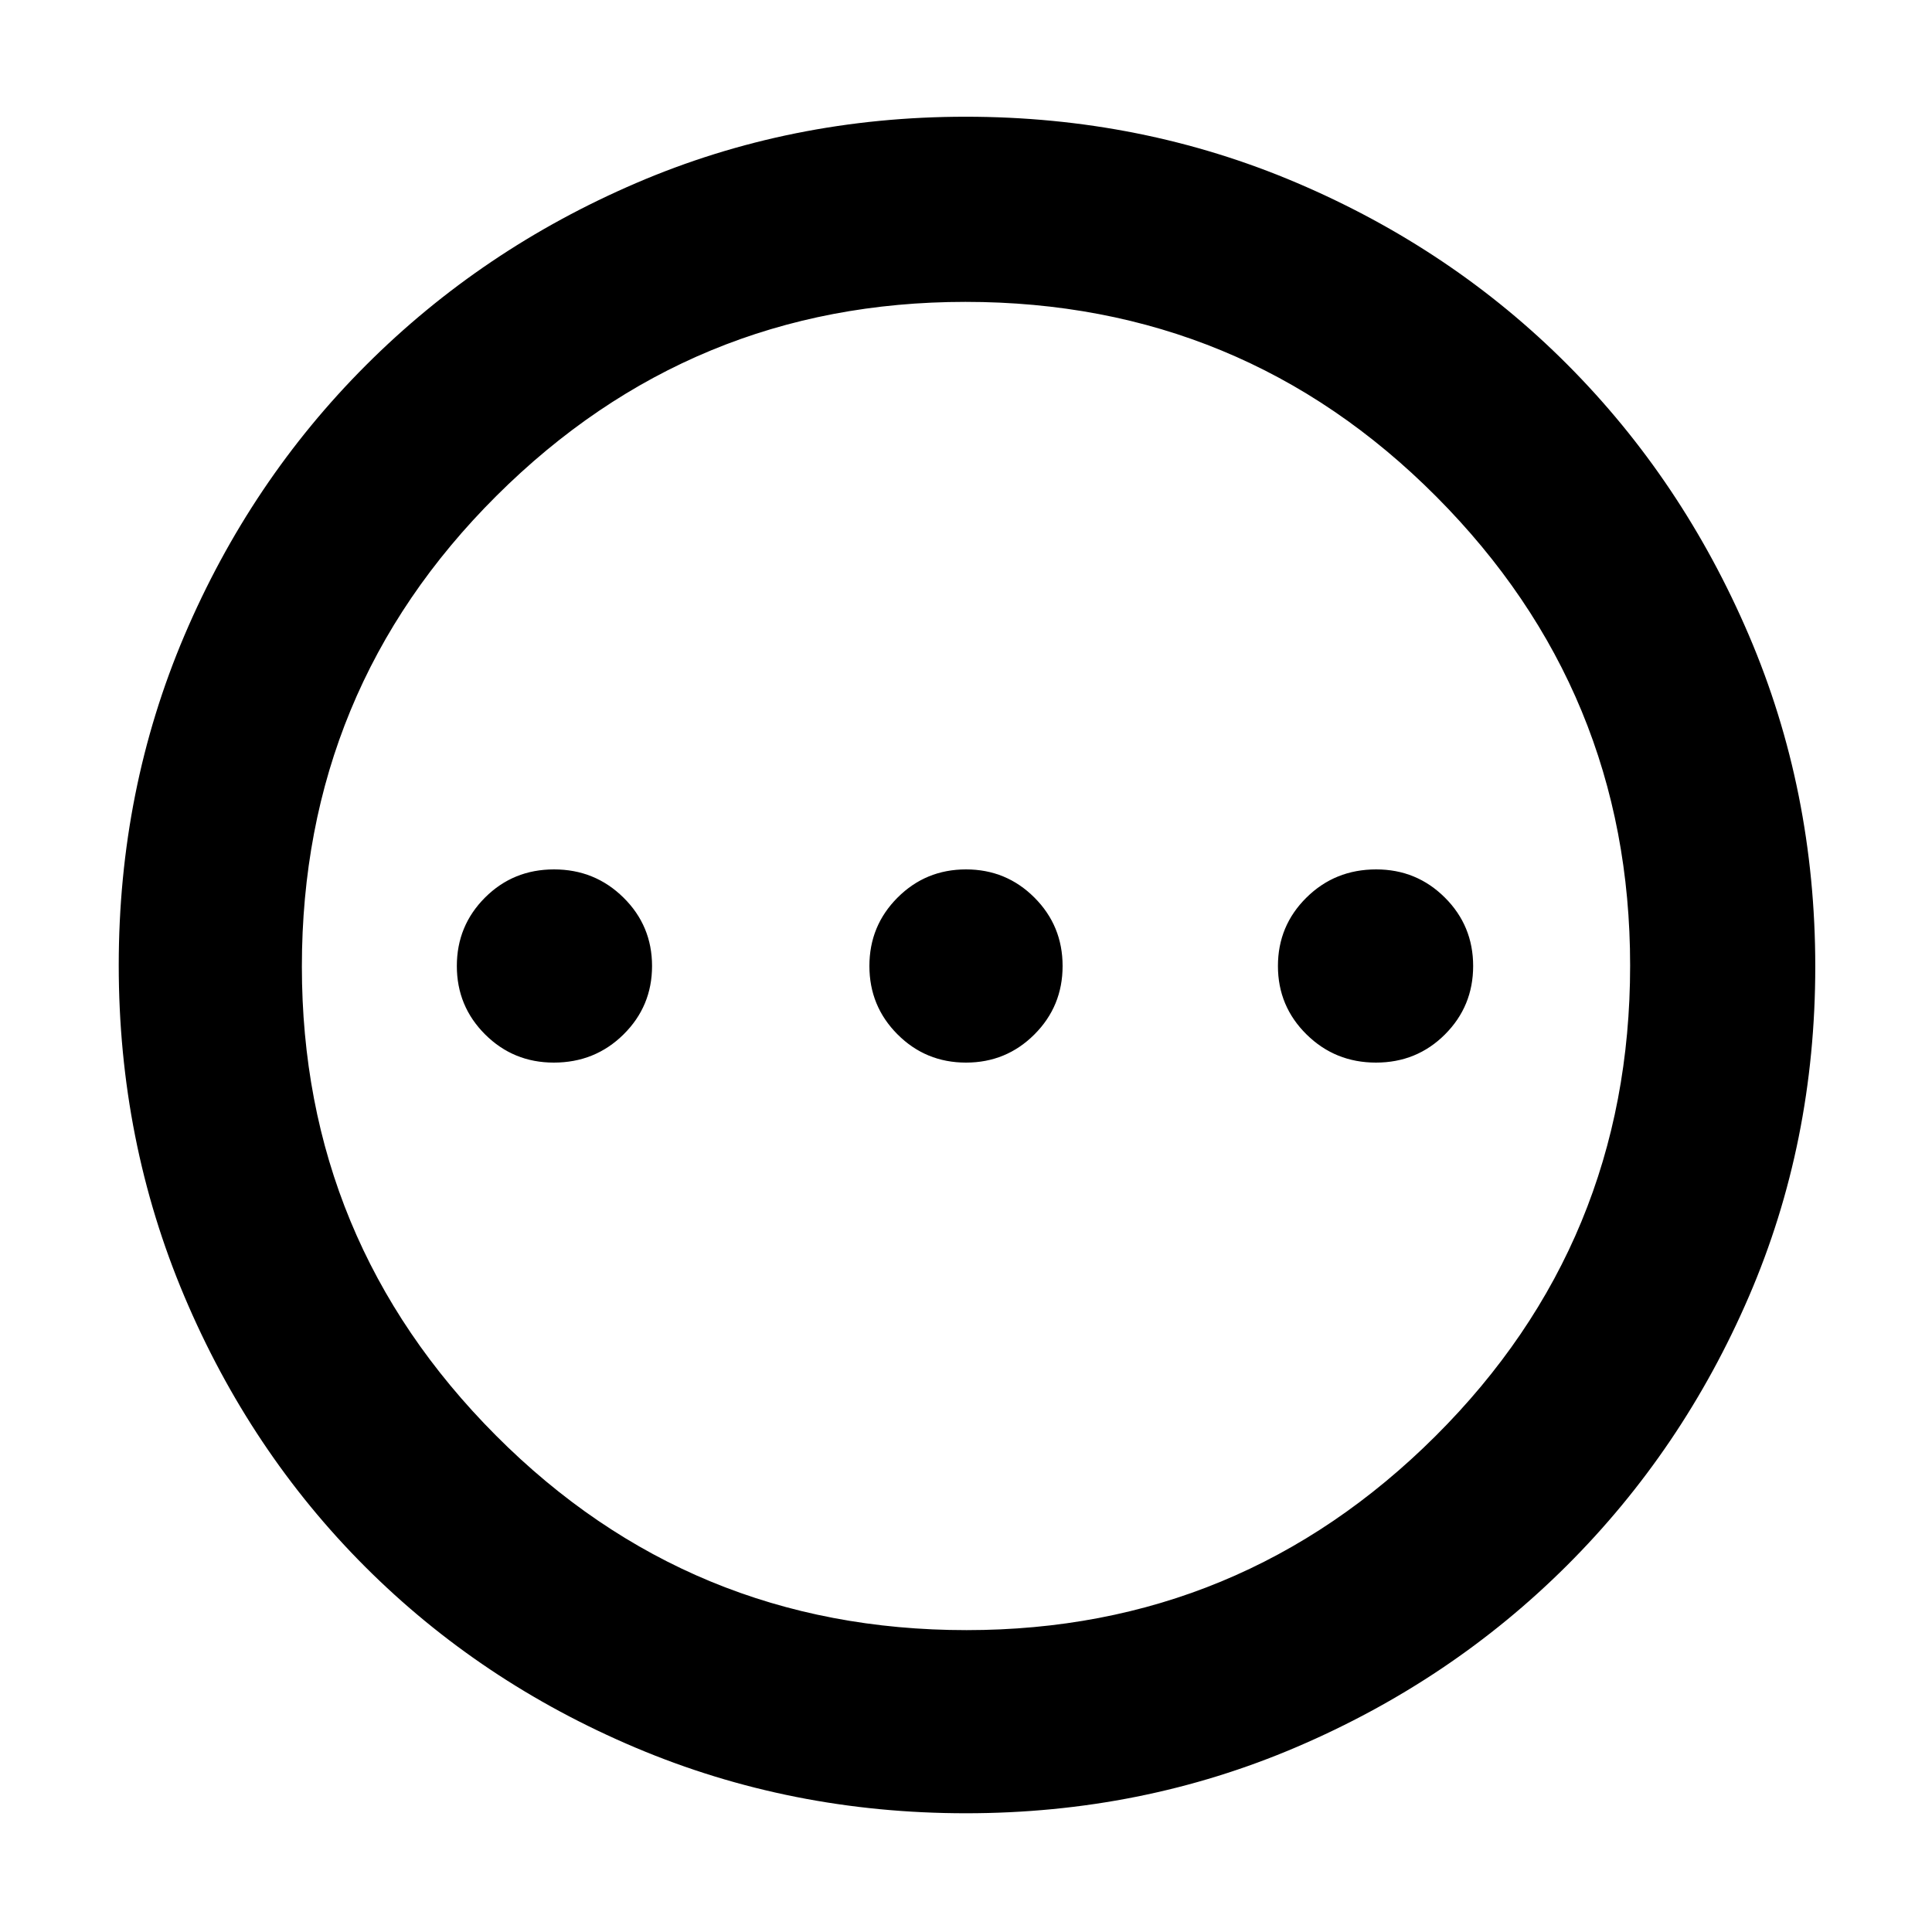 <svg xmlns="http://www.w3.org/2000/svg" height="48" viewBox="0 -960 960 960" width="48"><path d="M275.18-432q20.49 0 34.65-14Q324-460 324-480t-14.21-34q-14.2-14-34.5-14Q255-528 241-514t-14 34q0 20 14.05 34t34.13 14ZM480-432q20 0 34-14t14-34q0-20-14-34t-34-14q-20 0-34 14t-14 34q0 20 14 34t34 14Zm203.71 0Q704-432 718-446t14-34q0-20-14.05-34t-34.13-14q-20.49 0-34.65 14Q635-500 635-480t14.21 34q14.2 14 34.5 14ZM479.95-59q-87.06 0-164.15-32.6-77.09-32.61-134.34-89.86T91.6-315.87Q59-393.03 59-480.36q0-87.23 32.66-163.94 32.67-76.7 90.21-134.25 57.54-57.55 134.25-90.5Q392.83-902 479.84-902q87.37 0 164.54 32.86 77.17 32.86 134.4 90.25 57.23 57.4 90.22 134.52 33 77.11 33 164.65 0 87.46-32.95 163.88-32.95 76.41-90.5 133.78Q721-124.69 644.13-91.85 567.26-59 479.95-59Zm.32-91q136.24 0 232.99-96.39Q810-342.77 810-480.27q0-136.24-96.33-232.99Q617.35-810 479.73-810q-136.24 0-232.99 96.33Q150-617.35 150-479.73q0 136.24 96.39 232.99Q342.77-150 480.27-150ZM480-480Z"/></svg>